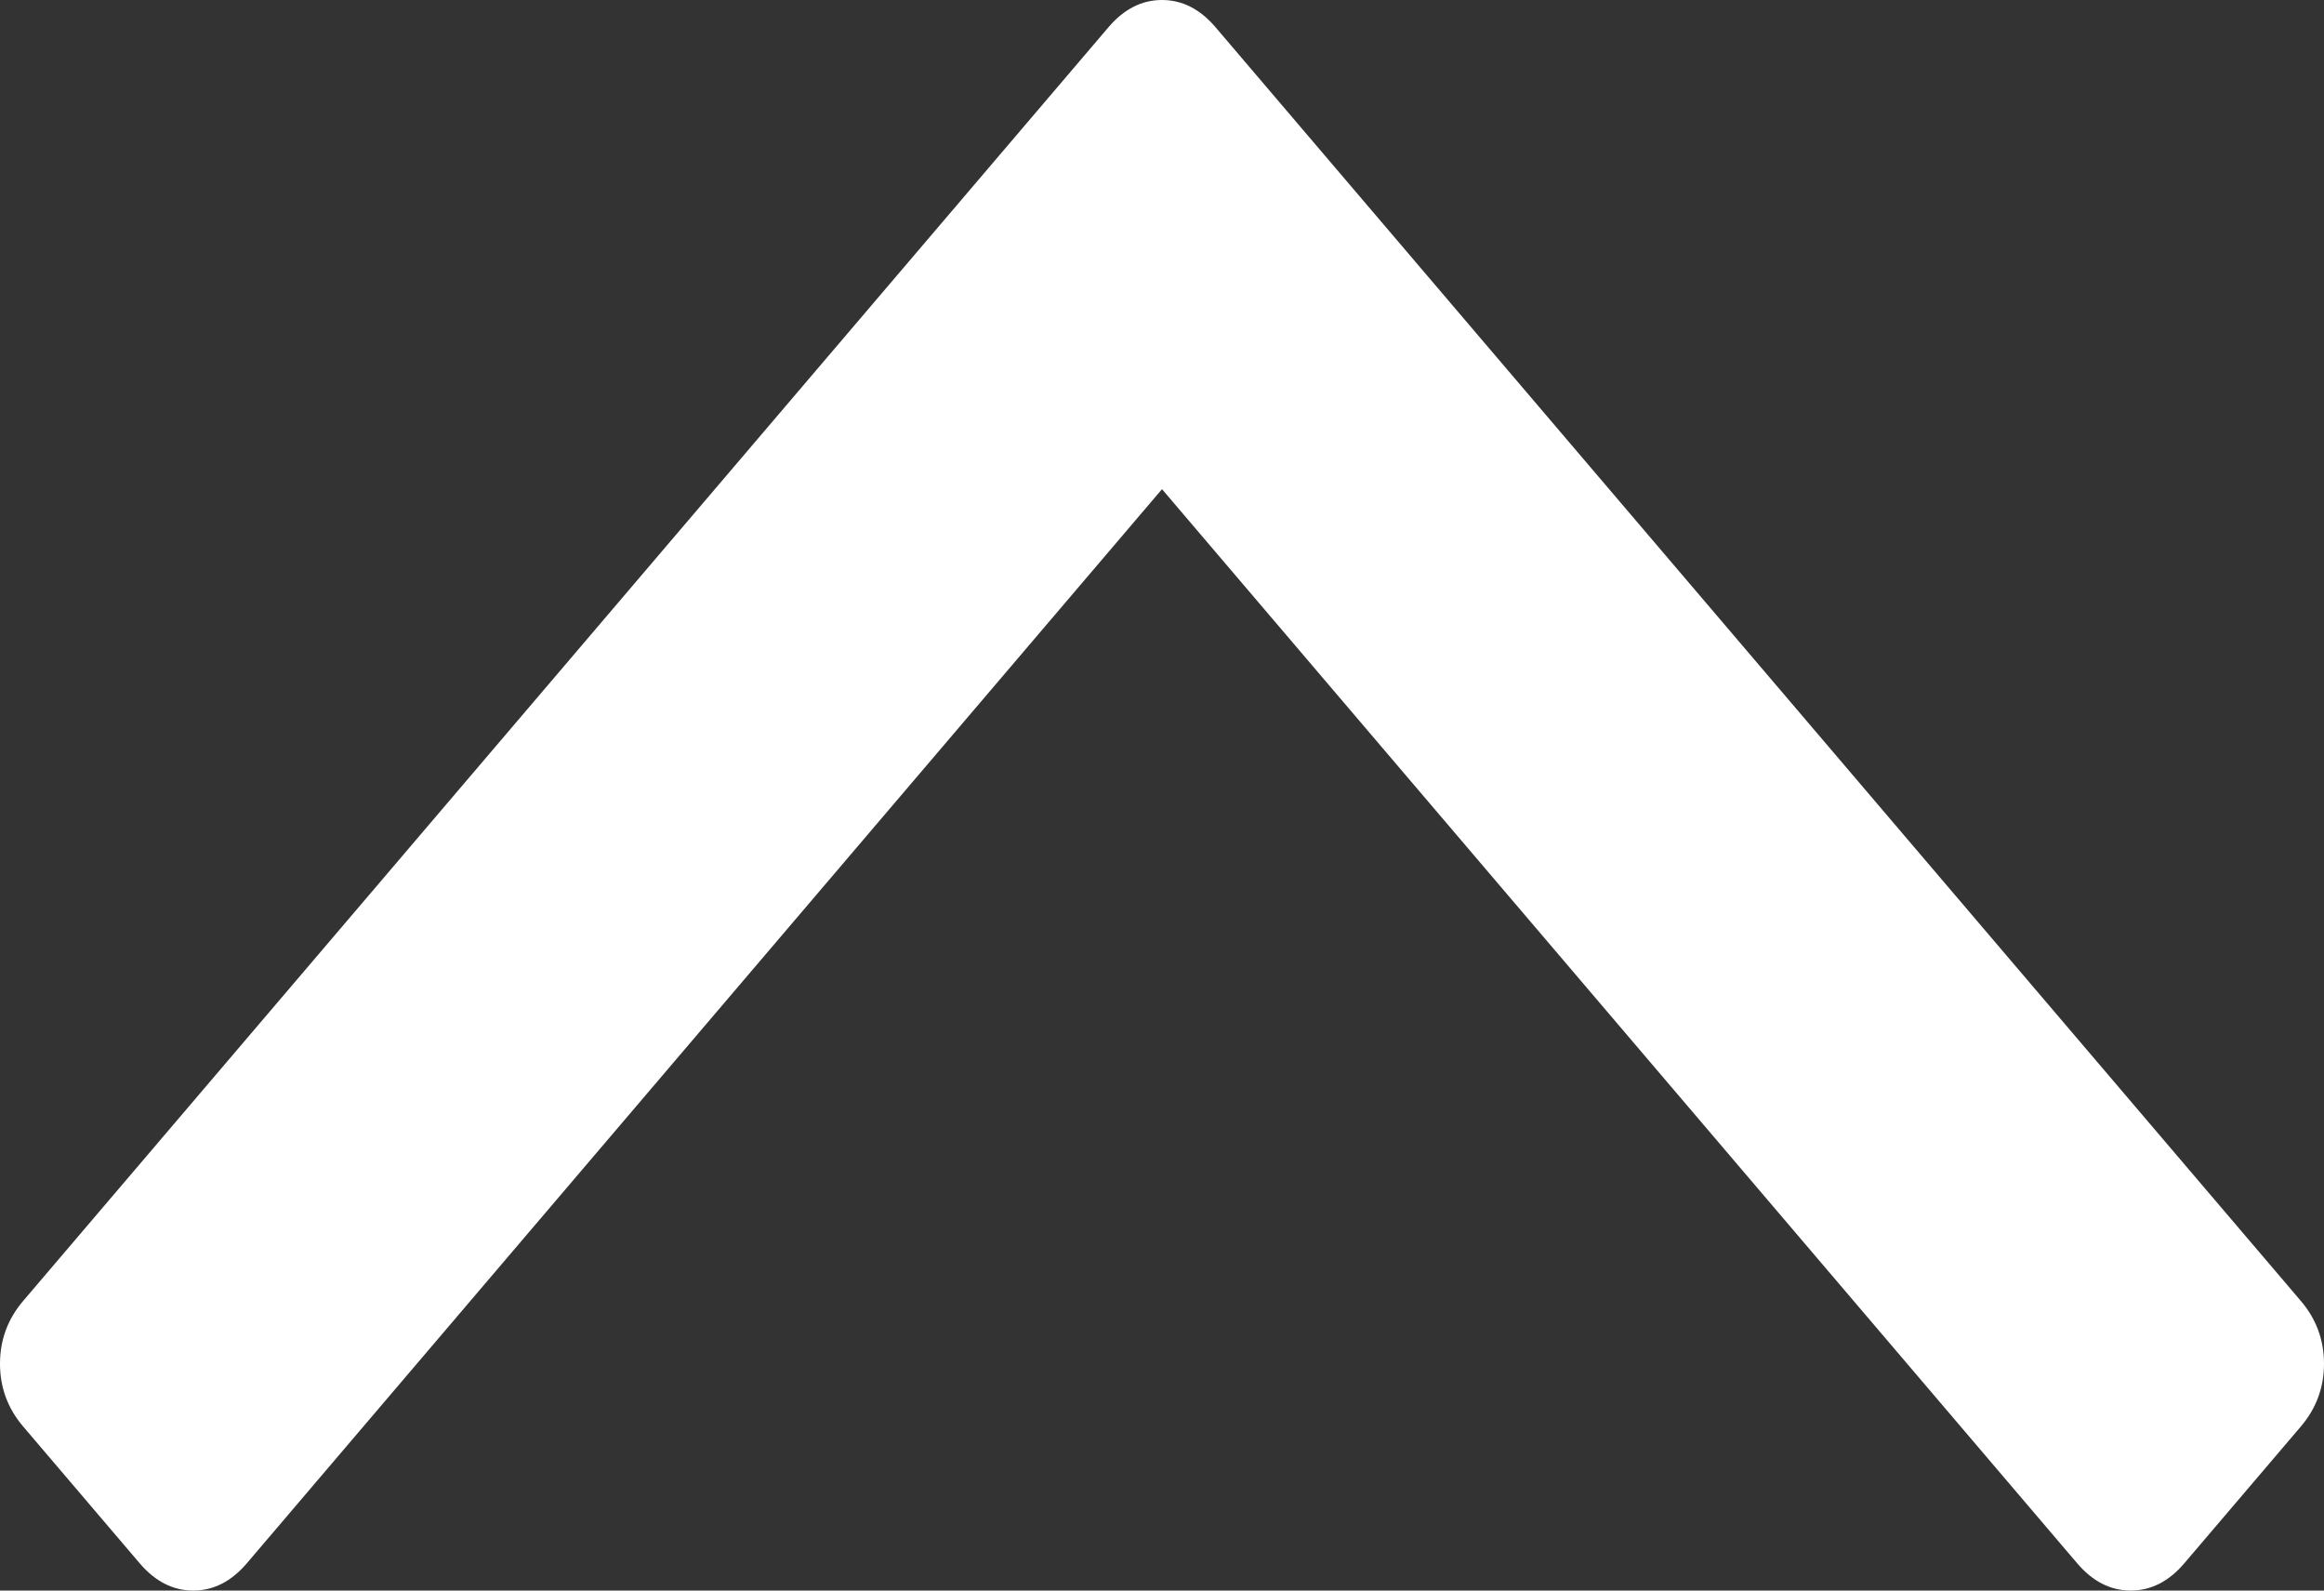 ﻿<?xml version="1.0" encoding="utf-8"?>
<svg version="1.1" xmlns:xlink="http://www.w3.org/1999/xlink" width="19px" height="13px" xmlns="http://www.w3.org/2000/svg">
  <rect width="100%" height="100%" fill="#333333" stroke="none"/>
  <g transform="matrix(1 0 0 1 -153 -52 )">
    <path d="M 18.81 10.632  C 18.937 10.781  19 10.952  19 11.146  C 19 11.34  18.937 11.511  18.81 11.66  L 17.858 12.777  C 17.731 12.926  17.585 13  17.42 13  C 17.255 13  17.109 12.926  16.982 12.777  L 9.5 3.998  L 2.018 12.777  C 1.891 12.926  1.745 13  1.58 13  C 1.415 13  1.269 12.926  1.142 12.777  L 0.19 11.66  C 0.063 11.511  0 11.34  0 11.146  C 0 10.952  0.063 10.781  0.19 10.632  L 9.062 0.223  C 9.189 0.074  9.335 0  9.5 0  C 9.665 0  9.811 0.074  9.938 0.223  L 18.81 10.632  Z " fill-rule="nonzero" fill="#ffffff" stroke="none" transform="matrix(1 0 0 1 153 52 )" />
  </g>
</svg>